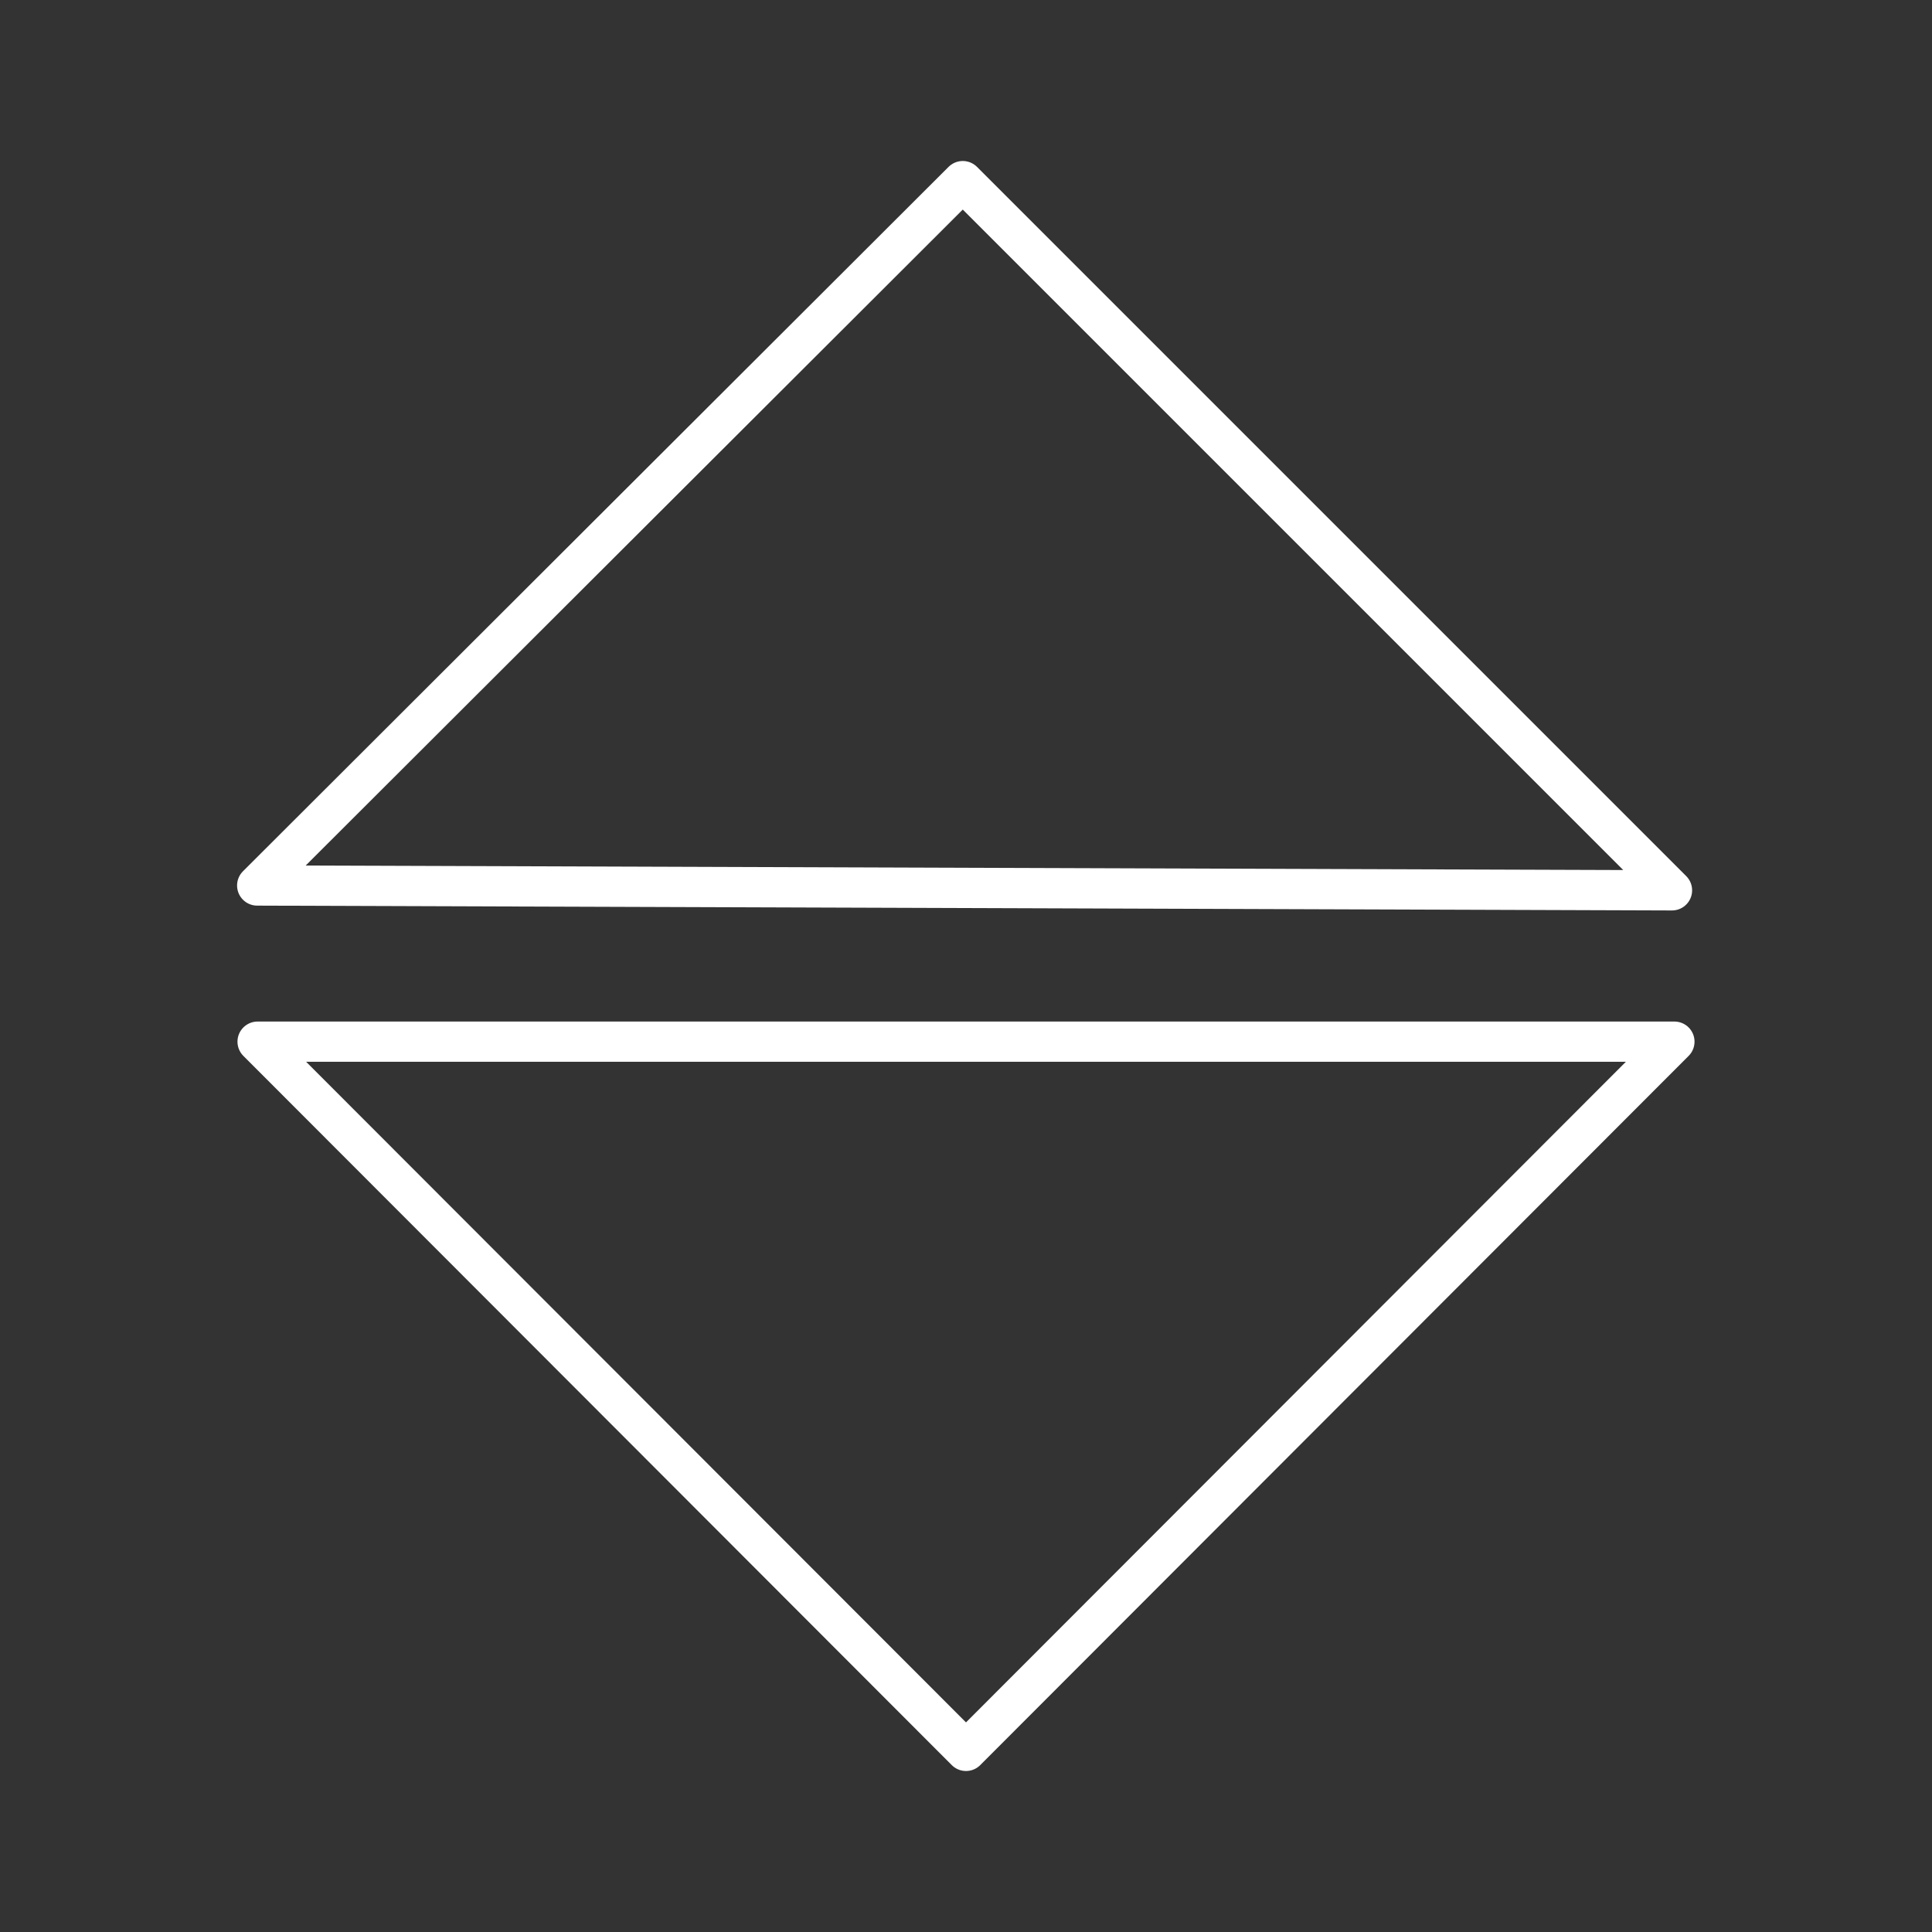 <svg viewBox="0 0 48 48" xmlns="http://www.w3.org/2000/svg">
 <rect x="0" y="0" width="48" height="48" fill="#333333" stroke="none"/>
 <defs>
  <style>.a{fill:none;stroke:#fff;stroke-linecap:round;stroke-linejoin:round;}</style>
 </defs>
 <path class="a" d="M6.39,22,23.92,4.5,41.54,22.12Z"/>
 <path class="a" d="M6.4,25.88H41.6L24,43.5Z"/>
</svg>
